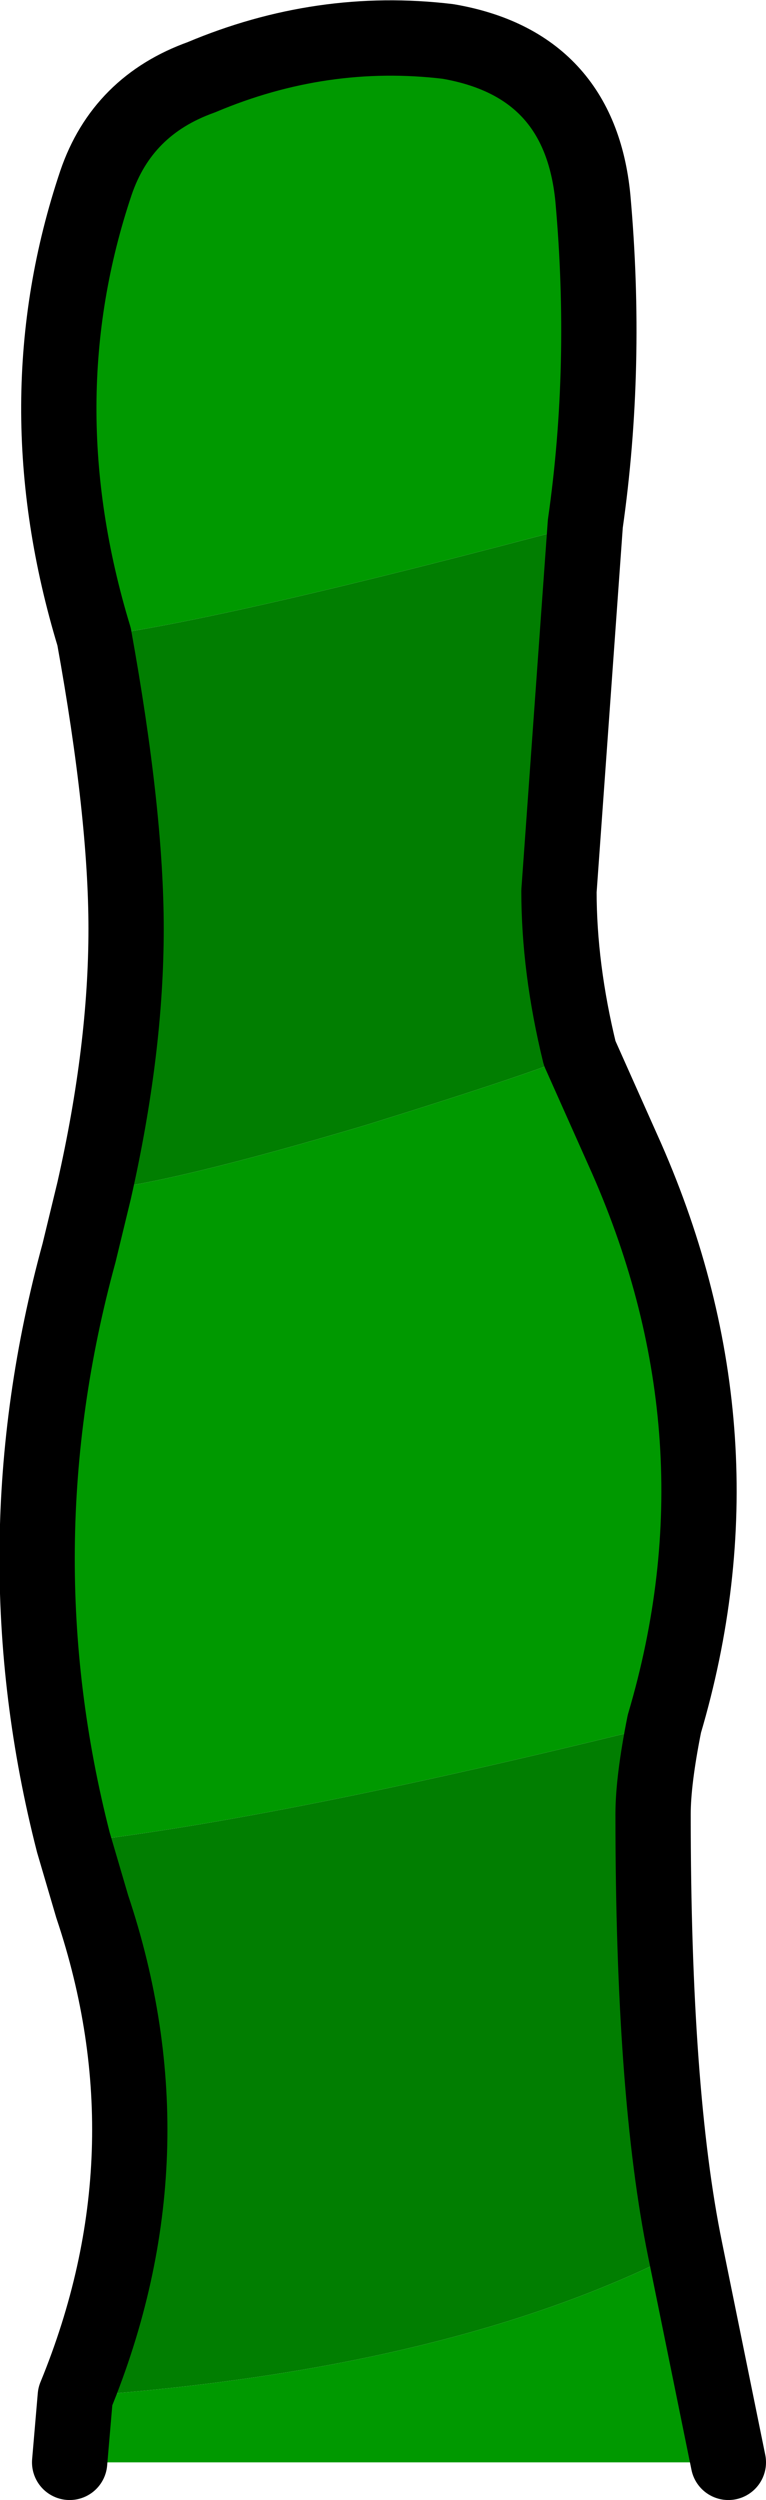 <?xml version="1.0" encoding="UTF-8" standalone="no"?>
<svg xmlns:xlink="http://www.w3.org/1999/xlink" height="66.35px" width="20.35px" xmlns="http://www.w3.org/2000/svg">
  <g transform="matrix(1.0, 0.0, 0.0, 1.0, 9.85, 58.85)">
    <path d="M-7.35 -41.95 Q-9.25 -48.2 -7.3 -54.0 -6.6 -56.05 -4.5 -56.8 -1.3 -58.15 2.05 -57.75 5.55 -57.15 5.9 -53.6 6.3 -49.15 5.7 -44.95 -3.85 -42.4 -7.35 -41.95 M5.55 -30.9 L6.8 -28.1 Q10.05 -20.7 7.8 -13.1 -2.25 -10.6 -7.9 -9.95 -9.9 -17.75 -7.75 -25.6 L-7.35 -27.25 Q-5.3 -27.45 -0.1 -29.0 4.4 -30.4 5.55 -30.9 M8.35 0.85 L9.5 6.5 -8.0 6.5 -7.85 4.75 Q2.15 4.05 8.35 0.85" fill="#009900" fill-rule="evenodd" stroke="none"/>
    <path d="M-7.35 -41.95 Q-3.85 -42.4 5.7 -44.95 L5.0 -35.2 Q5.0 -33.15 5.55 -30.9 4.4 -30.4 -0.1 -29.0 -5.3 -27.45 -7.35 -27.25 -6.5 -31.0 -6.5 -34.2 -6.5 -37.25 -7.35 -41.95 M7.8 -13.1 Q7.5 -11.6 7.5 -10.7 7.5 -3.3 8.35 0.85 2.15 4.05 -7.85 4.75 -5.2 -1.7 -7.4 -8.25 L-7.9 -9.95 Q-2.25 -10.6 7.8 -13.1" fill="#017e01" fill-rule="evenodd" stroke="none"/>
    <path d="M5.7 -44.95 Q6.3 -49.15 5.9 -53.6 5.55 -57.15 2.05 -57.75 -1.3 -58.15 -4.5 -56.8 -6.6 -56.05 -7.3 -54.0 -9.25 -48.2 -7.35 -41.95 -6.5 -37.25 -6.5 -34.2 -6.5 -31.0 -7.35 -27.25 L-7.75 -25.6 Q-9.9 -17.75 -7.9 -9.95 L-7.4 -8.25 Q-5.2 -1.7 -7.85 4.75 L-8.0 6.5 M5.7 -44.95 L5.0 -35.2 Q5.0 -33.15 5.55 -30.9 L6.8 -28.1 Q10.05 -20.7 7.8 -13.1 7.5 -11.6 7.5 -10.7 7.5 -3.3 8.35 0.85 L9.5 6.5" fill="none" stroke="#000000" stroke-linecap="round" stroke-linejoin="round" stroke-width="2.0"/>
  </g>
</svg>
